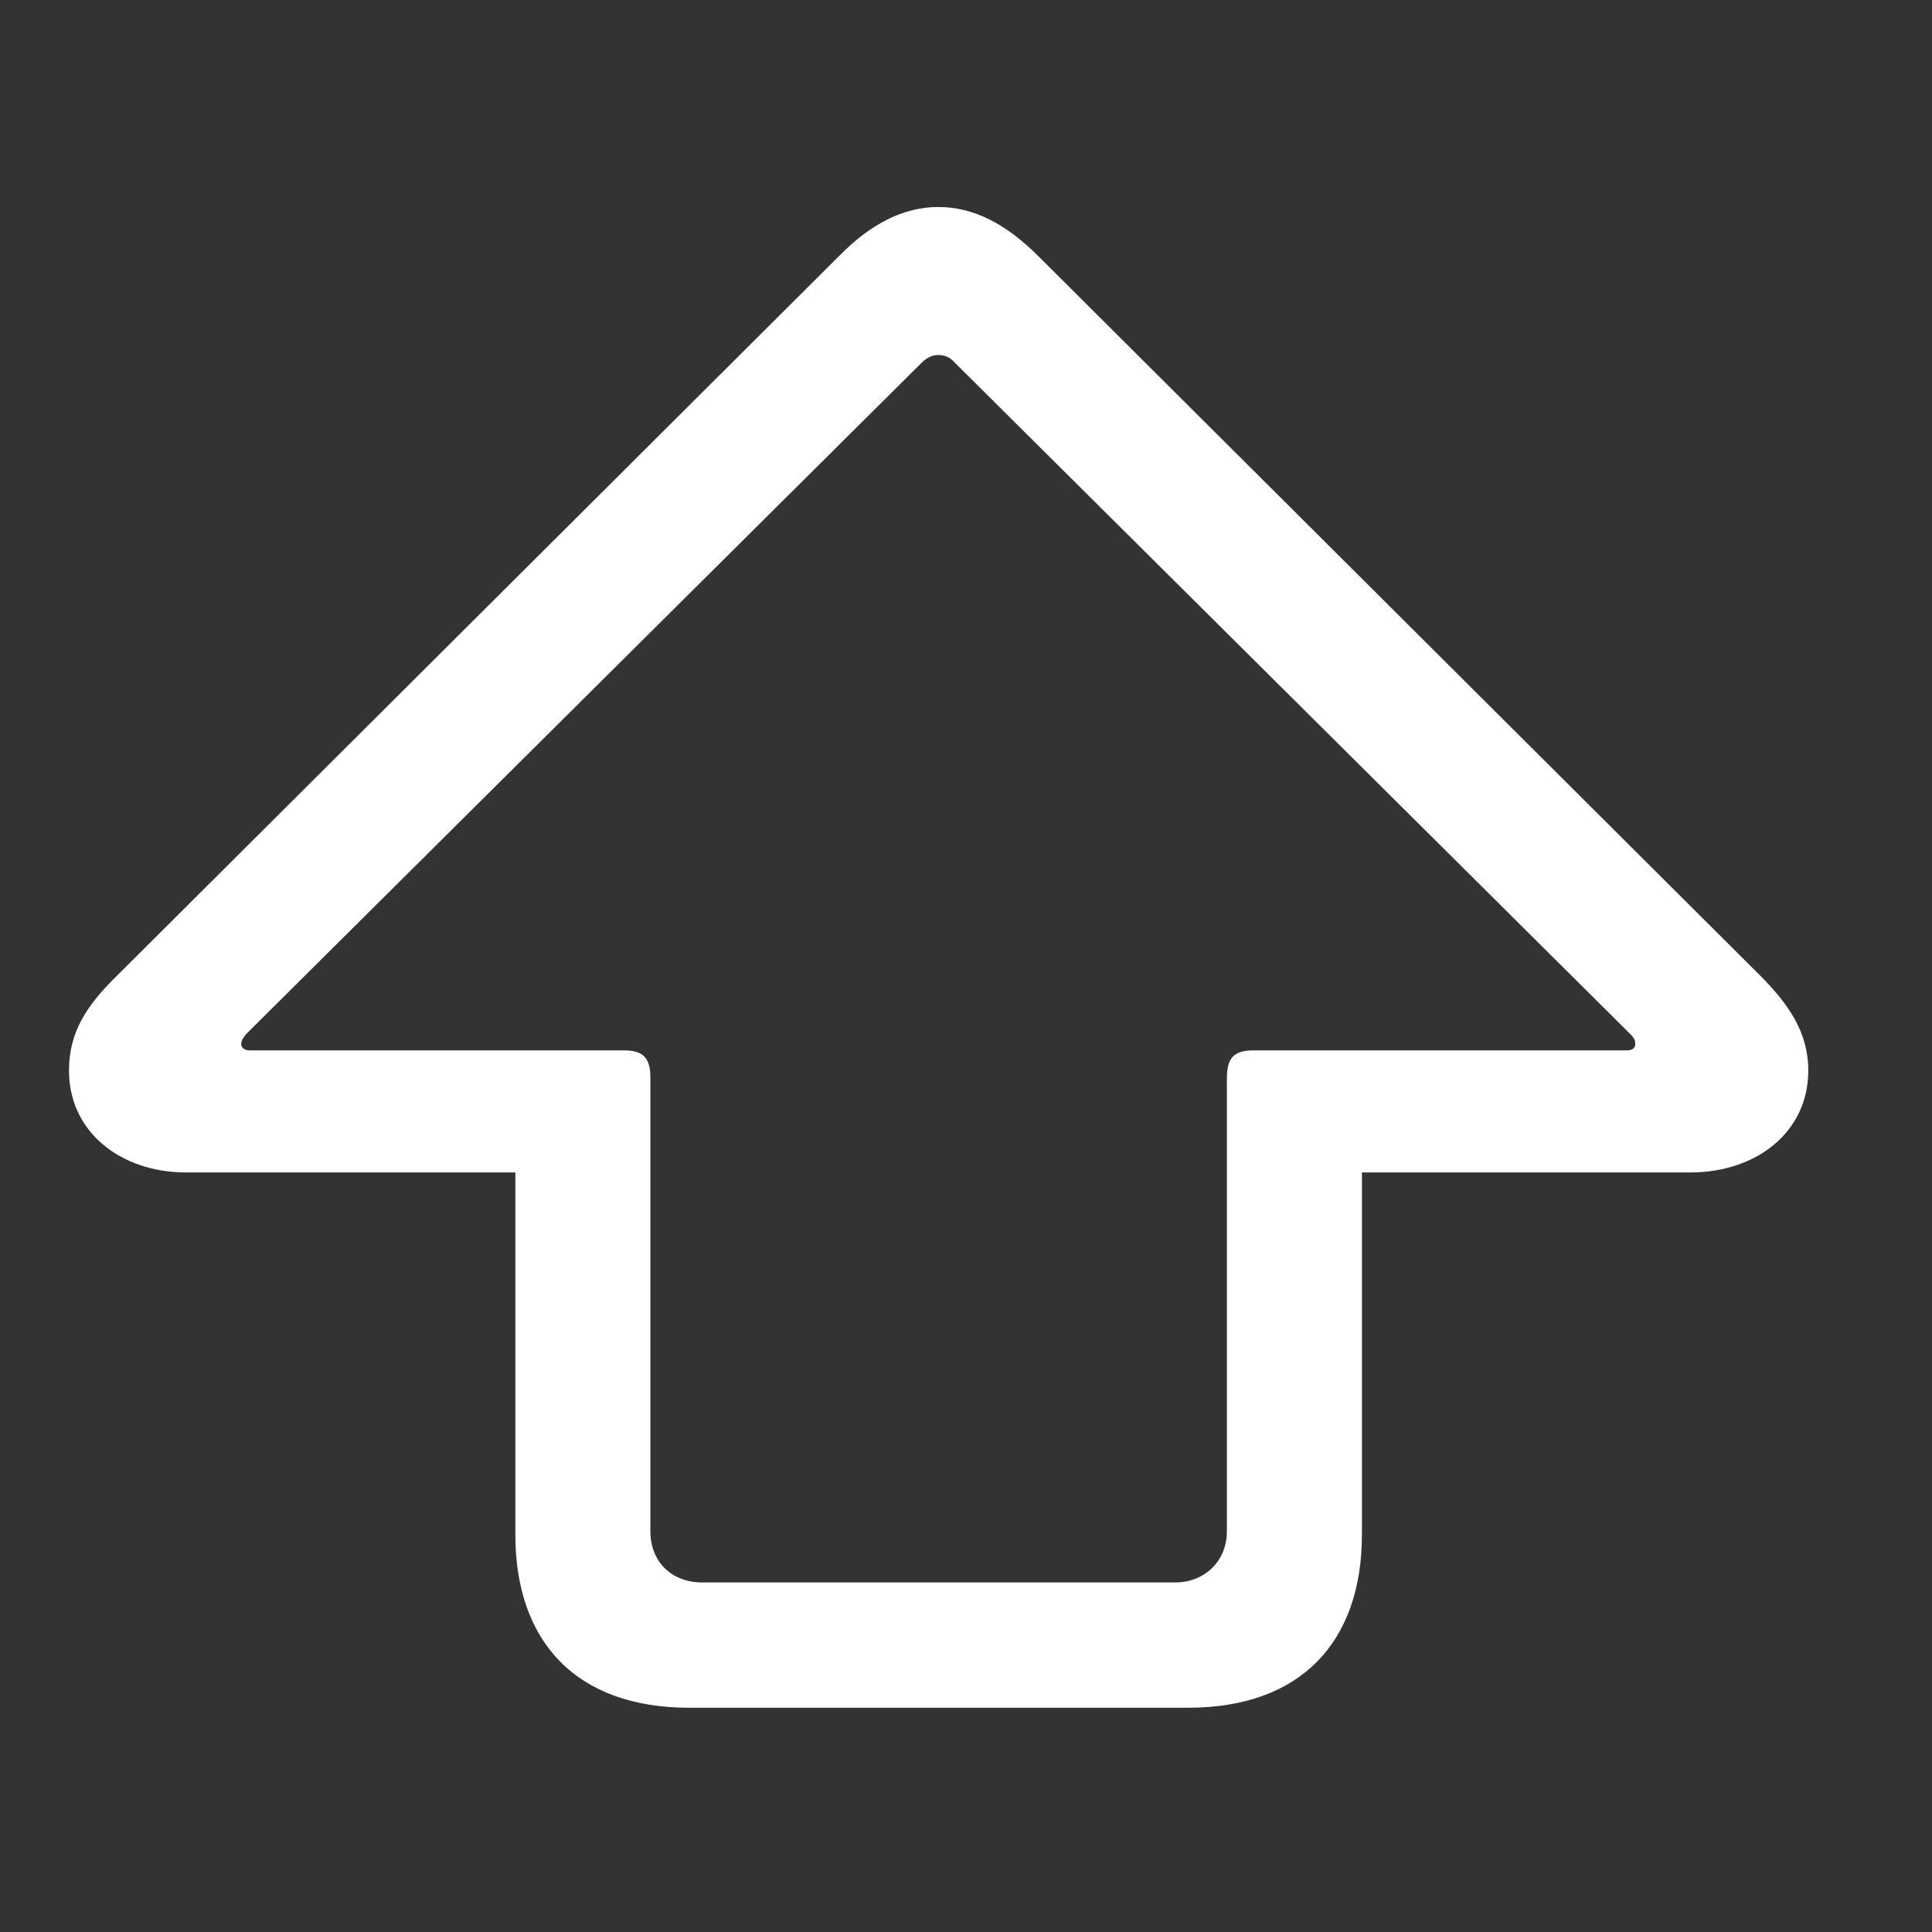 <svg width="28" height="28" viewBox="0 0 28 28" fill="none" xmlns="http://www.w3.org/2000/svg">
<rect x="0" y="0" width="28" height="28" fill="#333333" stroke="none"/>
<g clip-path="url(#clip0_1995_7966)">
<path d="M9.988 24.75H17.219C18.859 24.75 19.738 23.789 19.738 22.242V16.992H24.496C25.457 16.992 26.207 16.406 26.207 15.516C26.207 14.965 25.926 14.555 25.504 14.133L15.051 3.715C14.594 3.258 14.125 3 13.598 3C13.082 3 12.602 3.258 12.156 3.715L1.703 14.133C1.246 14.578 1 14.965 1 15.516C1 16.406 1.75 16.992 2.699 16.992H7.469V22.242C7.469 23.789 8.348 24.75 9.988 24.75ZM10.176 22.934C9.73 22.934 9.426 22.629 9.426 22.195V15.621C9.426 15.328 9.32 15.223 9.039 15.223H3.625C3.543 15.223 3.496 15.188 3.496 15.129C3.496 15.082 3.52 15.047 3.566 14.988L13.352 5.262C13.445 5.168 13.527 5.145 13.598 5.145C13.68 5.145 13.762 5.168 13.844 5.262L23.629 14.988C23.688 15.047 23.699 15.082 23.699 15.129C23.699 15.188 23.664 15.223 23.57 15.223H18.168C17.887 15.223 17.781 15.328 17.781 15.621V22.195C17.781 22.617 17.465 22.934 17.031 22.934H10.176Z" fill="white"/>
</g>
<defs>
<clipPath id="clip0_1995_7966">
<rect width="25.207" height="21.902" fill="white" transform="translate(1 3)"/>
</clipPath>
</defs>
</svg>
